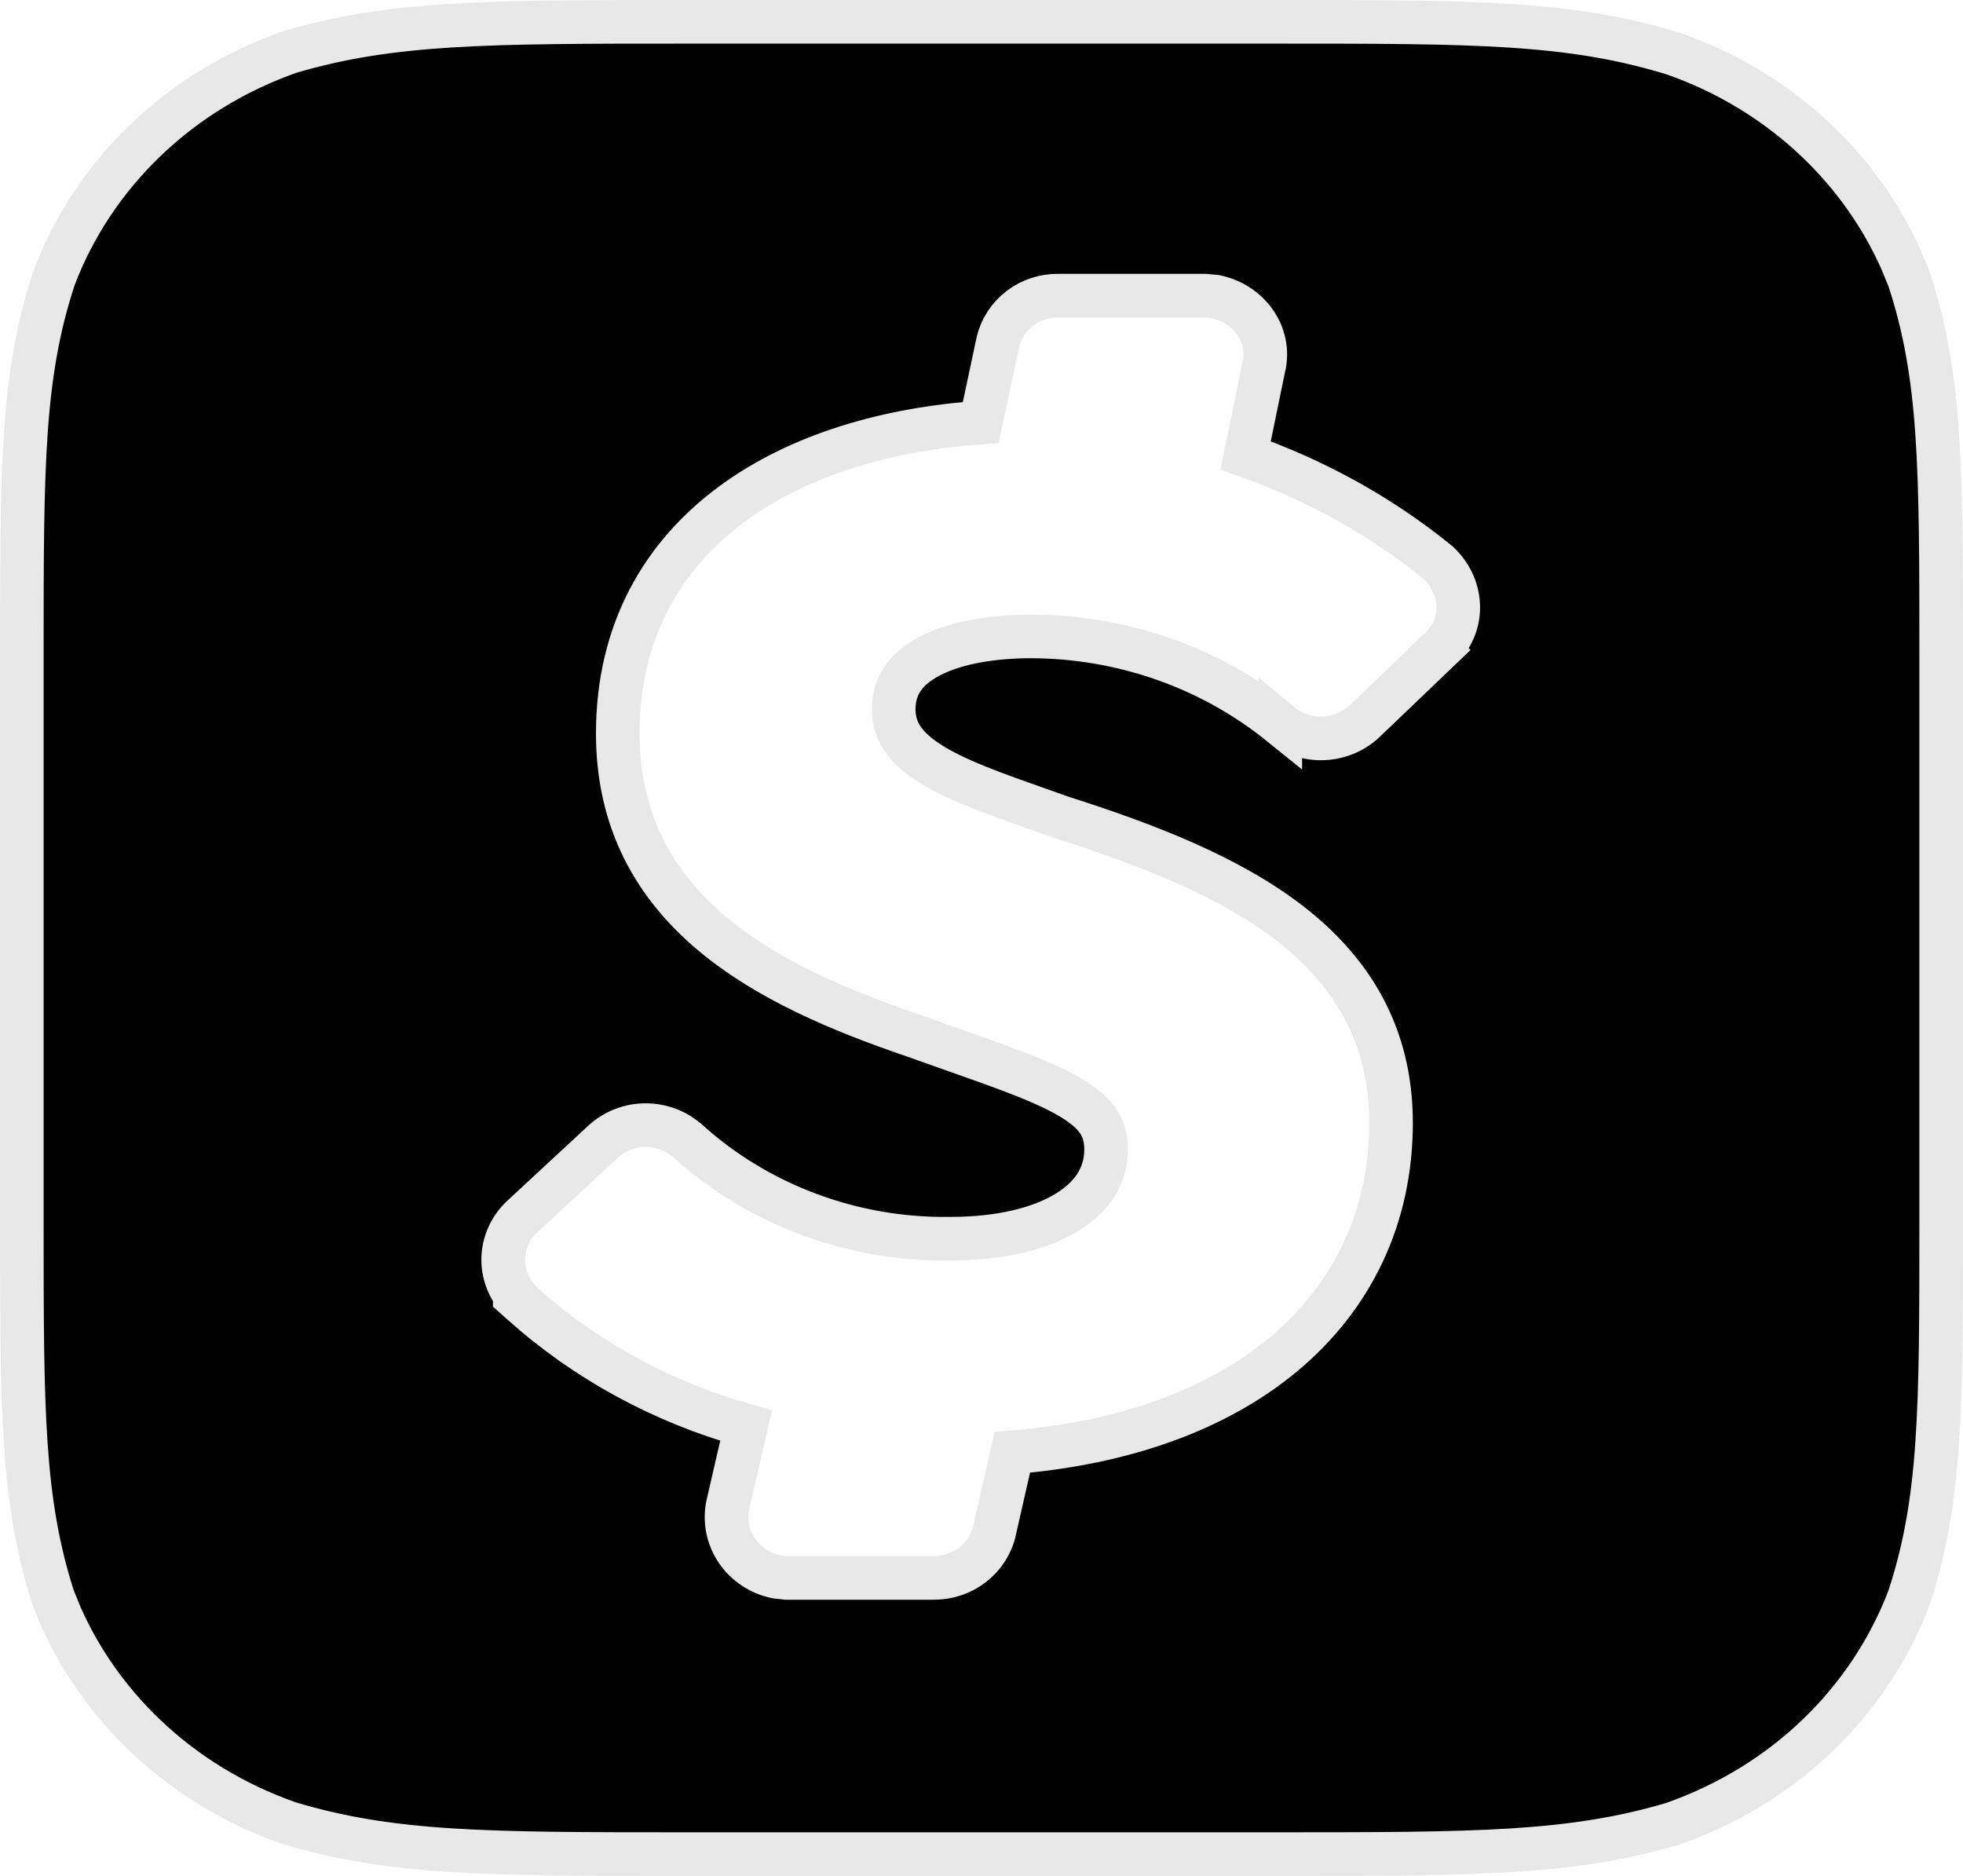 <svg width="45" height="43" viewBox="0 0 45 43" fill="none" xmlns="http://www.w3.org/2000/svg">
<path d="M15.675 0.5H29.287C33.84 0.5 35.99 0.504 38.356 1.228C39.6 1.661 40.728 2.349 41.661 3.241C42.479 4.023 43.131 4.946 43.583 5.958L43.764 6.397C44.495 8.628 44.5 10.691 44.5 15.021V28.016C44.5 32.328 44.495 34.391 43.764 36.621C43.313 37.81 42.594 38.893 41.655 39.79C40.719 40.685 39.586 41.373 38.338 41.807C36.008 42.495 33.839 42.5 29.307 42.5H15.656C11.138 42.5 8.969 42.495 6.619 41.787C5.378 41.353 4.252 40.667 3.32 39.776C2.502 38.994 1.85 38.072 1.398 37.06L1.218 36.62C0.505 34.39 0.5 32.342 0.5 28.016V14.984C0.5 10.667 0.505 8.604 1.239 6.37C1.688 5.186 2.404 4.108 3.337 3.213C4.271 2.317 5.4 1.627 6.646 1.191C8.975 0.504 11.164 0.5 15.675 0.5ZM24.263 6.777C23.946 6.773 23.636 6.873 23.383 7.064C23.127 7.258 22.944 7.535 22.874 7.85L22.873 7.854L22.483 9.686C20.334 9.834 18.323 10.426 16.81 11.531C15.187 12.716 14.162 14.476 14.162 16.812C14.162 18.844 15.026 20.309 16.318 21.396C17.587 22.464 19.267 23.168 20.926 23.735V23.736C22.517 24.305 23.647 24.666 24.403 25.078C24.771 25.279 25.005 25.469 25.148 25.662C25.282 25.844 25.356 26.056 25.356 26.349C25.356 26.925 25.066 27.414 24.473 27.781C23.864 28.158 22.947 28.394 21.787 28.394H21.78C19.542 28.427 17.378 27.612 15.767 26.156L15.765 26.155L15.662 26.071C15.415 25.888 15.112 25.79 14.803 25.79C14.449 25.79 14.106 25.919 13.842 26.155L13.835 26.161L11.96 27.899L11.955 27.904C11.824 28.03 11.718 28.18 11.646 28.347C11.573 28.514 11.535 28.694 11.535 28.876C11.535 29.058 11.573 29.238 11.646 29.405C11.686 29.499 11.739 29.587 11.8 29.669V29.727L11.967 29.876C13.429 31.185 15.189 32.142 17.104 32.678L16.688 34.481L16.686 34.487C16.607 34.853 16.681 35.232 16.89 35.541C17.098 35.849 17.42 36.062 17.782 36.14L17.809 36.145L17.835 36.148L18.004 36.166L18.029 36.169H21.412C21.732 36.169 22.046 36.064 22.299 35.867C22.553 35.67 22.732 35.392 22.801 35.076L22.8 35.075L23.206 33.29C25.774 33.085 27.899 32.31 29.41 31.055C31.005 29.73 31.888 27.895 31.888 25.739C31.888 23.713 30.979 22.258 29.57 21.167C28.191 20.099 26.322 19.37 24.352 18.742C23.196 18.328 22.21 18.012 21.491 17.604C20.792 17.206 20.487 16.802 20.487 16.257C20.487 15.699 20.785 15.305 21.349 15.021C21.933 14.728 22.755 14.588 23.624 14.588C25.723 14.59 27.75 15.303 29.349 16.593V16.592C29.616 16.813 29.955 16.931 30.302 16.926C30.651 16.921 30.989 16.792 31.251 16.56L31.258 16.553L31.265 16.547L33.008 14.88L33.007 14.879C33.583 14.347 33.553 13.487 33.018 12.947L33.008 12.938L32.971 12.902L32.956 12.889L32.94 12.876L32.671 12.663C31.432 11.707 30.032 10.959 28.554 10.44L28.967 8.434L28.968 8.435C29.156 7.656 28.614 6.965 27.895 6.807L27.865 6.8L27.835 6.798L27.648 6.779L27.624 6.777H24.263Z" fill="black" stroke="#E8E8E8"/>
</svg>
